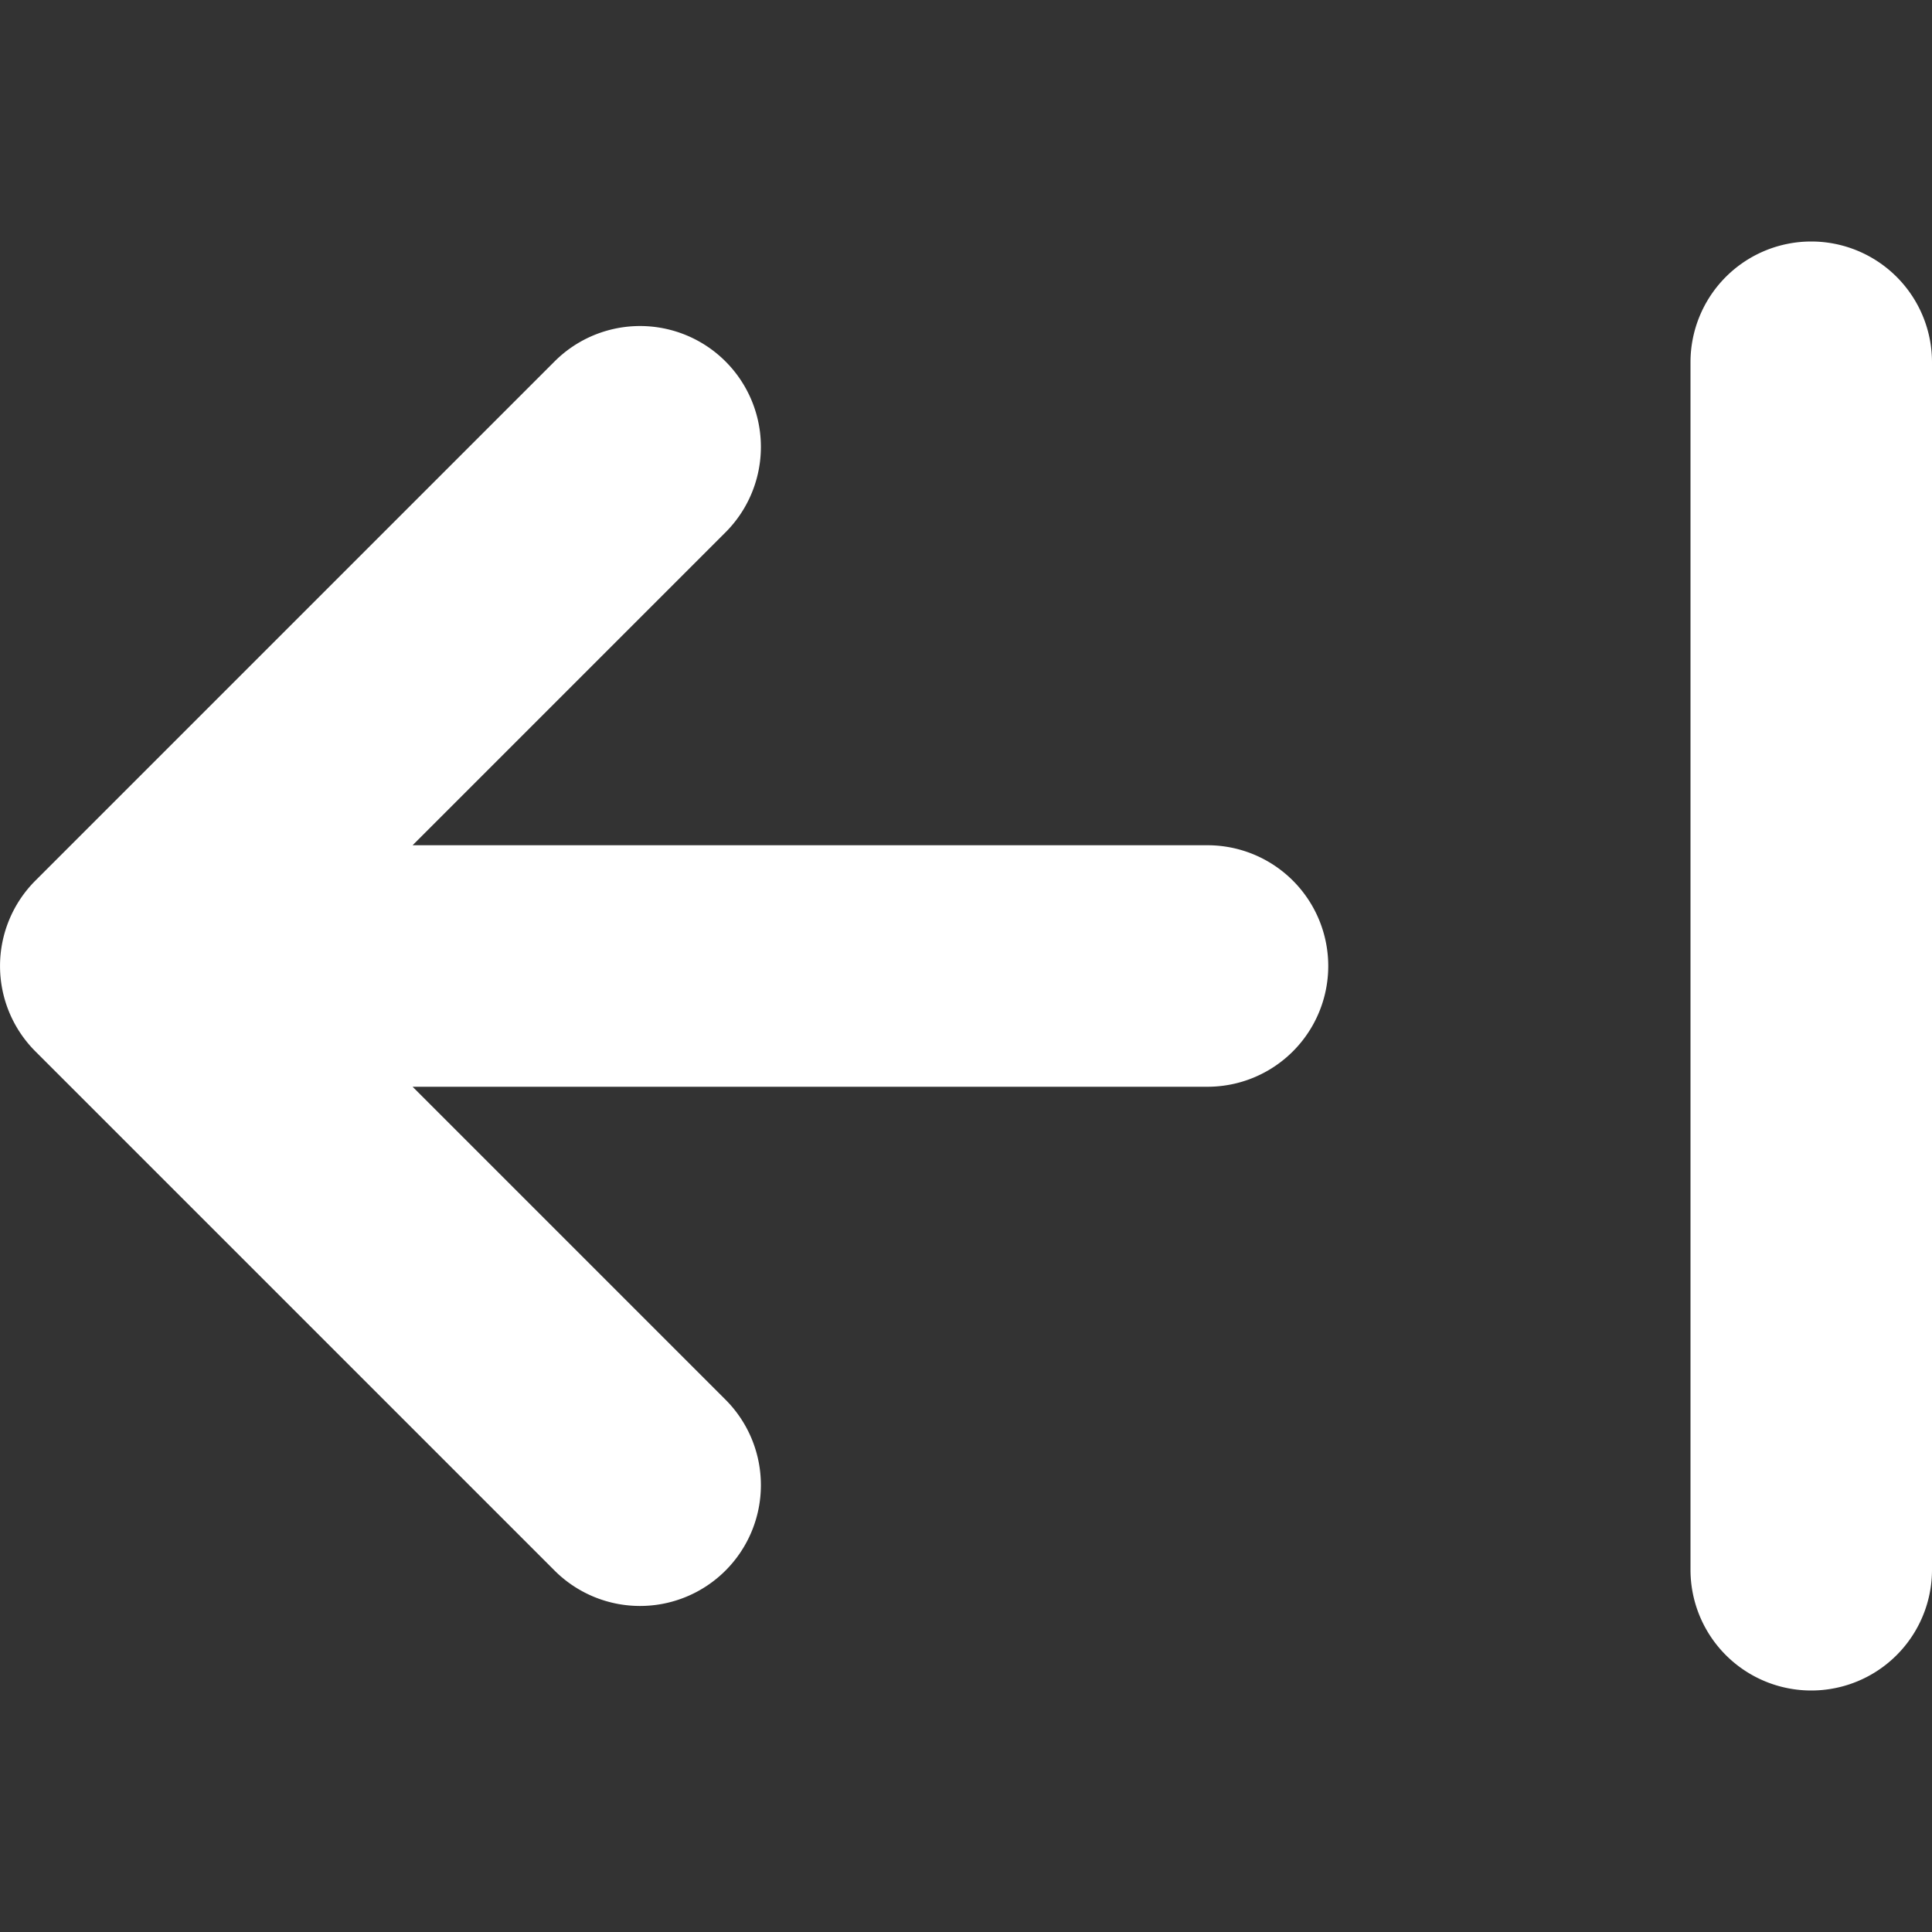 <svg aria-hidden="true" class="SVGInline-svg SVGInline--cleaned-svg SVG-svg Icon-svg Icon--panelArrowLeft-svg Icon-color-svg Icon-color--gray-svg" height="12" width="12" viewBox="0 0 16 16" xmlns="http://www.w3.org/2000/svg"><rect x="0" y="0" width="16" height="16" fill="#333333" stroke="none"/><path fill="white" d="M15 2a1 1 0 0 0-1 1v10a1 1 0 0 0 2 0V3a1 1 0 0 0-1-1zm-10.407.993l-4.3 4.3a1 1 0 0 0 0 1.414l4.3 4.3a1 1 0 0 0 1.415-1.416L3.417 9H10a1 1 0 1 0 0-2H3.417l2.591-2.591a1 1 0 1 0-1.415-1.416z"></path></svg>